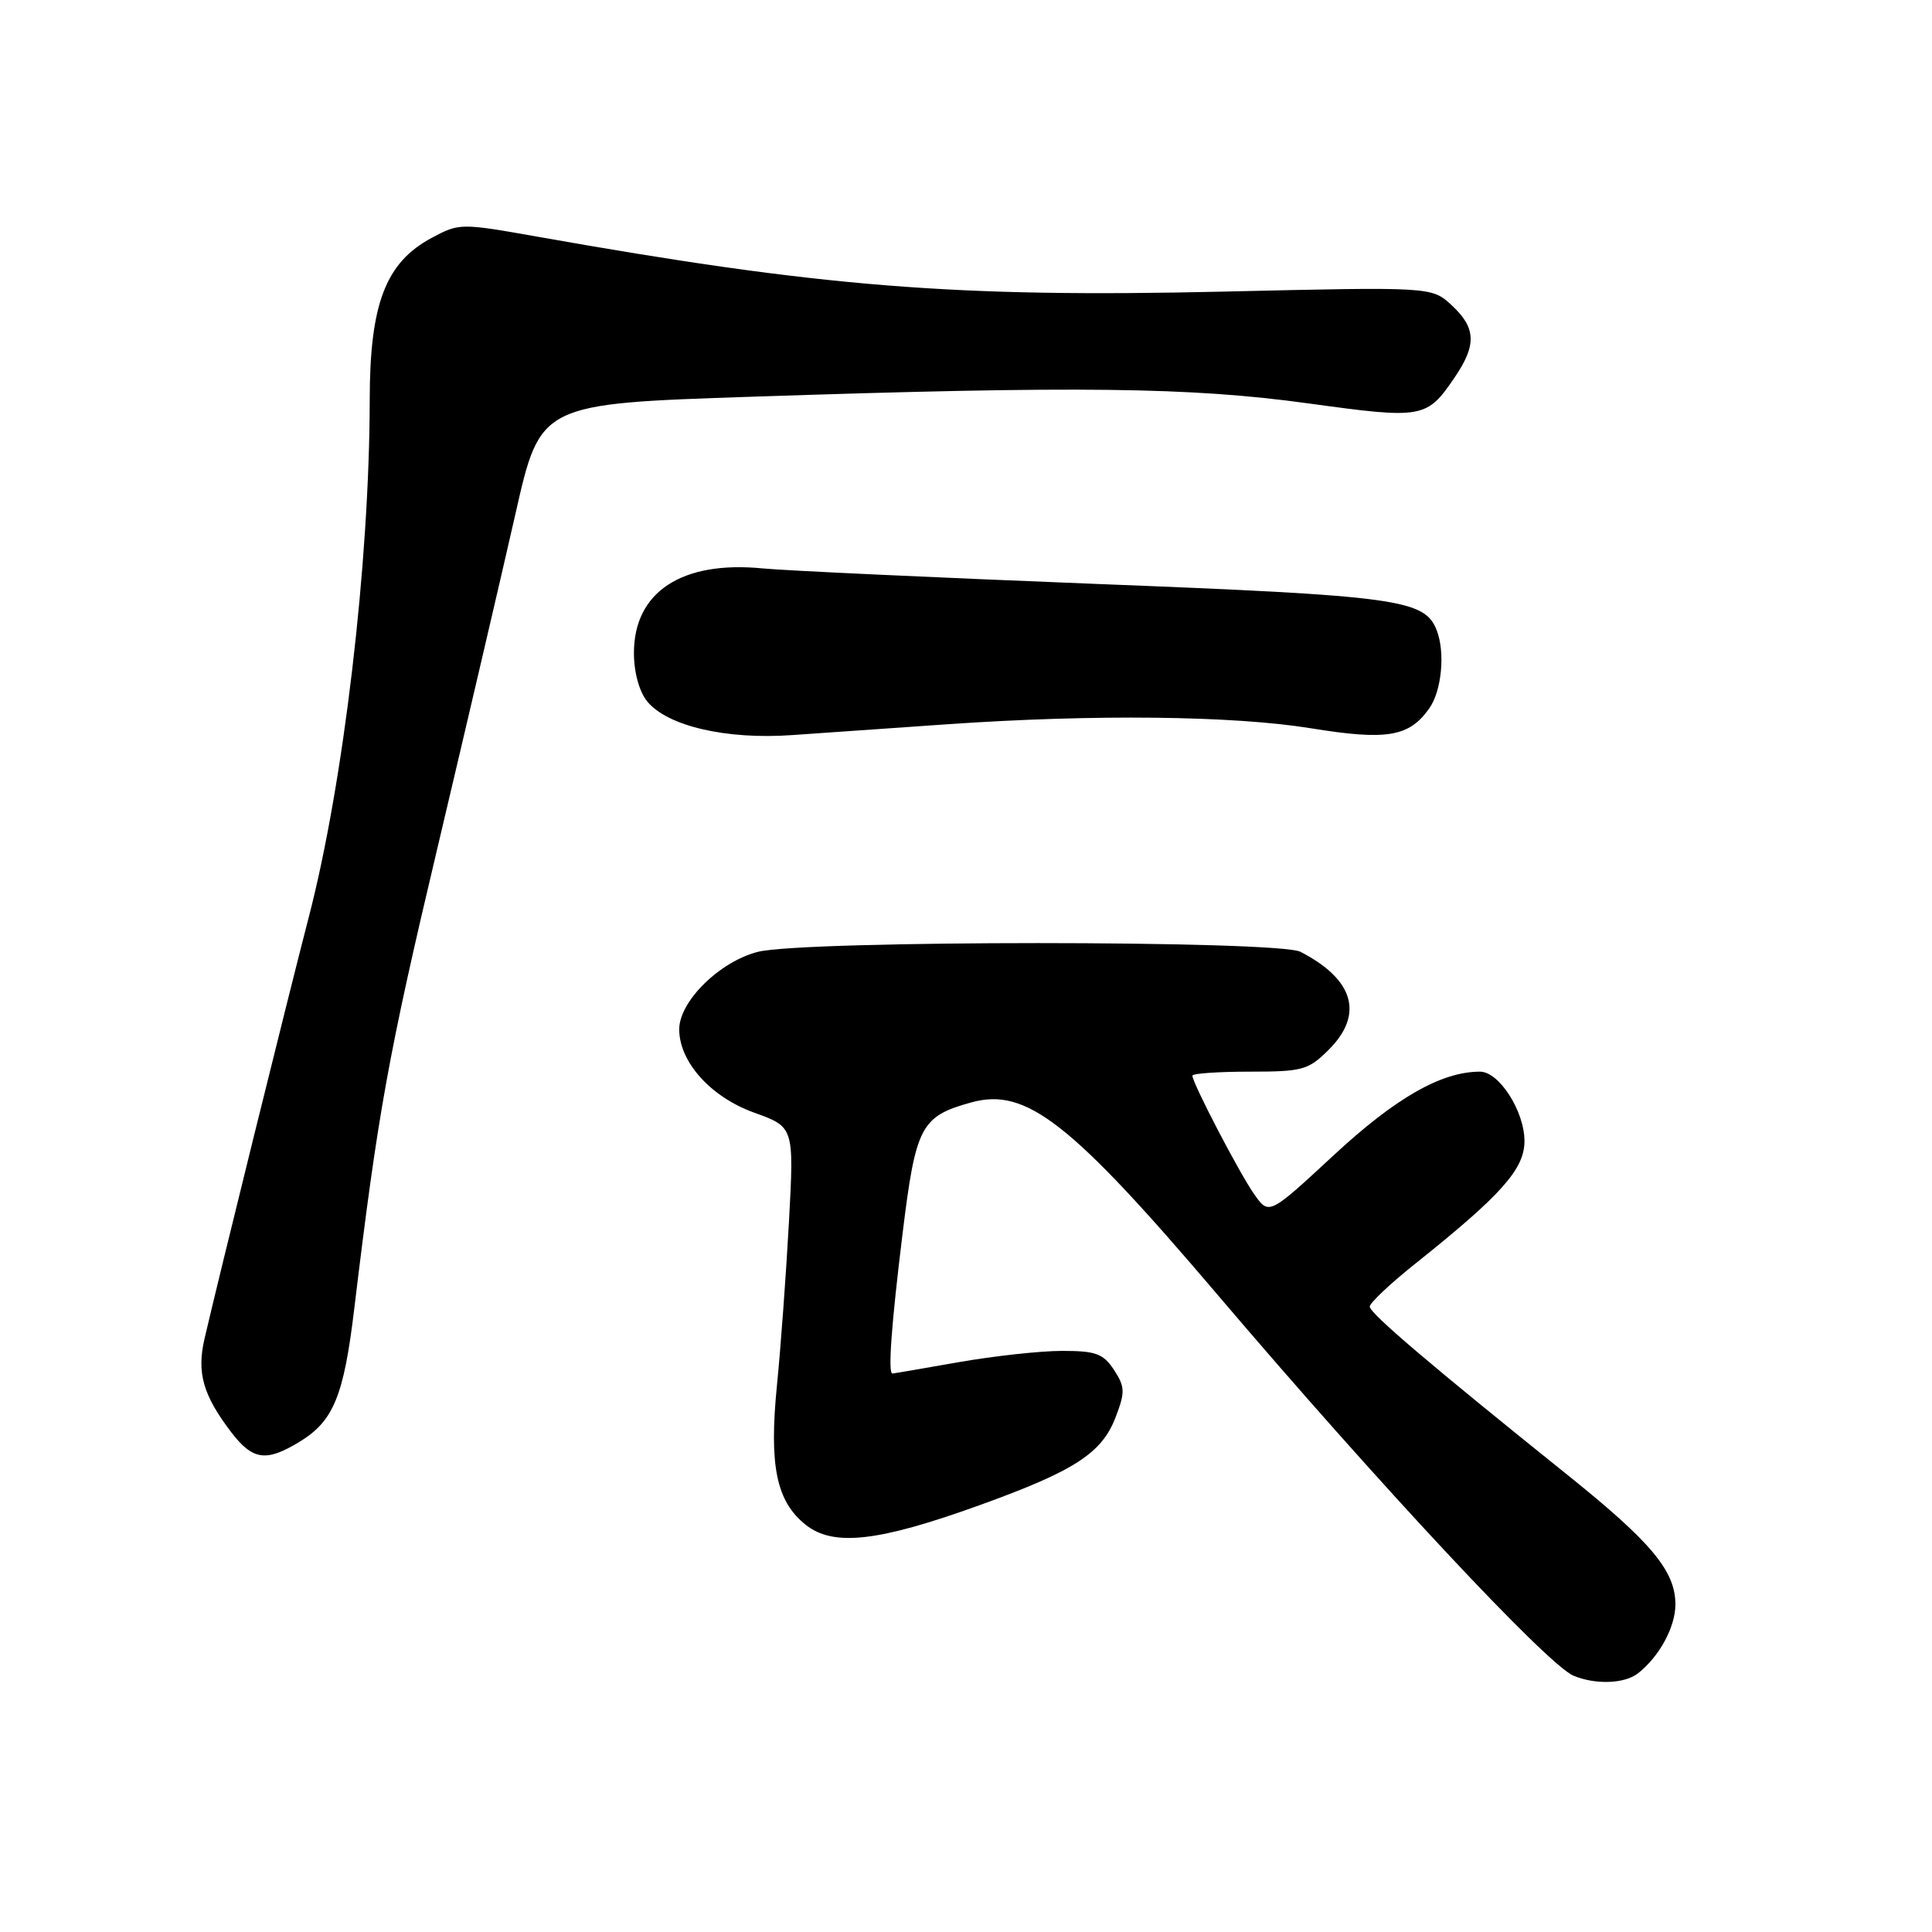 <?xml version="1.0" encoding="UTF-8" standalone="no"?>
<!DOCTYPE svg PUBLIC "-//W3C//DTD SVG 1.1//EN" "http://www.w3.org/Graphics/SVG/1.1/DTD/svg11.dtd" >
<svg xmlns="http://www.w3.org/2000/svg" xmlns:xlink="http://www.w3.org/1999/xlink" version="1.1" viewBox="0 0 256 256">
 <g >
 <path fill="currentColor"
d=" M 217.05 221.72 C 219.89 219.48 222.00 215.58 222.00 212.59 C 222.00 208.18 218.83 204.37 207.78 195.50 C 189.53 180.85 181.50 174.02 181.50 173.13 C 181.50 172.65 184.20 170.10 187.50 167.47 C 198.95 158.34 202.00 154.91 202.00 151.20 C 202.00 147.24 198.64 142.00 196.11 142.00 C 191.00 142.00 184.94 145.46 176.76 153.04 C 168.15 161.02 168.15 161.02 166.20 158.26 C 164.24 155.48 158.00 143.51 158.00 142.53 C 158.00 142.24 161.41 142.00 165.58 142.00 C 172.62 142.00 173.36 141.79 176.08 139.08 C 180.75 134.40 179.41 129.78 172.32 126.12 C 169.32 124.58 106.57 124.58 100.44 126.12 C 95.37 127.40 90.00 132.68 90.00 136.39 C 90.00 140.71 94.17 145.35 99.90 147.42 C 105.22 149.33 105.22 149.33 104.54 161.92 C 104.16 168.84 103.45 178.58 102.95 183.56 C 101.89 194.24 102.87 198.96 106.78 202.06 C 110.45 204.96 116.38 204.29 129.81 199.44 C 142.42 194.89 146.01 192.56 147.84 187.75 C 149.10 184.45 149.07 183.76 147.61 181.52 C 146.19 179.36 145.21 179.00 140.73 179.00 C 137.85 179.00 131.68 179.68 127.00 180.50 C 122.33 181.32 118.39 182.00 118.25 182.00 C 117.64 182.00 118.11 175.56 119.59 163.50 C 121.34 149.20 122.01 147.92 128.72 146.07 C 135.97 144.07 141.84 148.65 161.28 171.50 C 182.71 196.70 205.04 220.60 208.50 222.04 C 211.42 223.26 215.28 223.11 217.05 221.72 Z  M 39.70 191.04 C 44.18 188.31 45.55 184.99 46.93 173.50 C 50.08 147.37 51.43 139.89 58.00 112.20 C 61.87 95.86 66.51 75.97 68.32 68.00 C 71.60 53.50 71.60 53.50 99.55 52.57 C 142.88 51.12 157.72 51.30 173.35 53.45 C 188.55 55.54 189.04 55.46 192.75 50.01 C 195.68 45.70 195.59 43.45 192.36 40.45 C 189.71 38.00 189.71 38.00 162.11 38.64 C 126.52 39.45 108.86 38.04 71.20 31.36 C 61.05 29.56 60.86 29.56 57.20 31.52 C 51.10 34.78 49.00 40.27 48.99 52.96 C 48.97 74.54 45.53 103.75 40.92 121.50 C 38.15 132.19 28.92 169.51 27.09 177.43 C 26.06 181.91 26.91 184.88 30.62 189.75 C 33.49 193.50 35.25 193.75 39.70 191.04 Z  M 125.50 95.97 C 144.95 94.62 163.39 94.83 173.70 96.50 C 183.79 98.14 186.74 97.64 189.40 93.84 C 191.03 91.52 191.51 86.48 190.38 83.54 C 188.79 79.41 185.34 78.94 145.19 77.37 C 123.91 76.53 104.06 75.61 101.08 75.32 C 90.35 74.26 84.00 78.43 84.00 86.52 C 84.00 89.09 84.70 91.63 85.75 92.93 C 88.42 96.21 96.23 98.03 105.00 97.40 C 109.12 97.11 118.35 96.46 125.50 95.97 Z "/>
</g>
</svg>